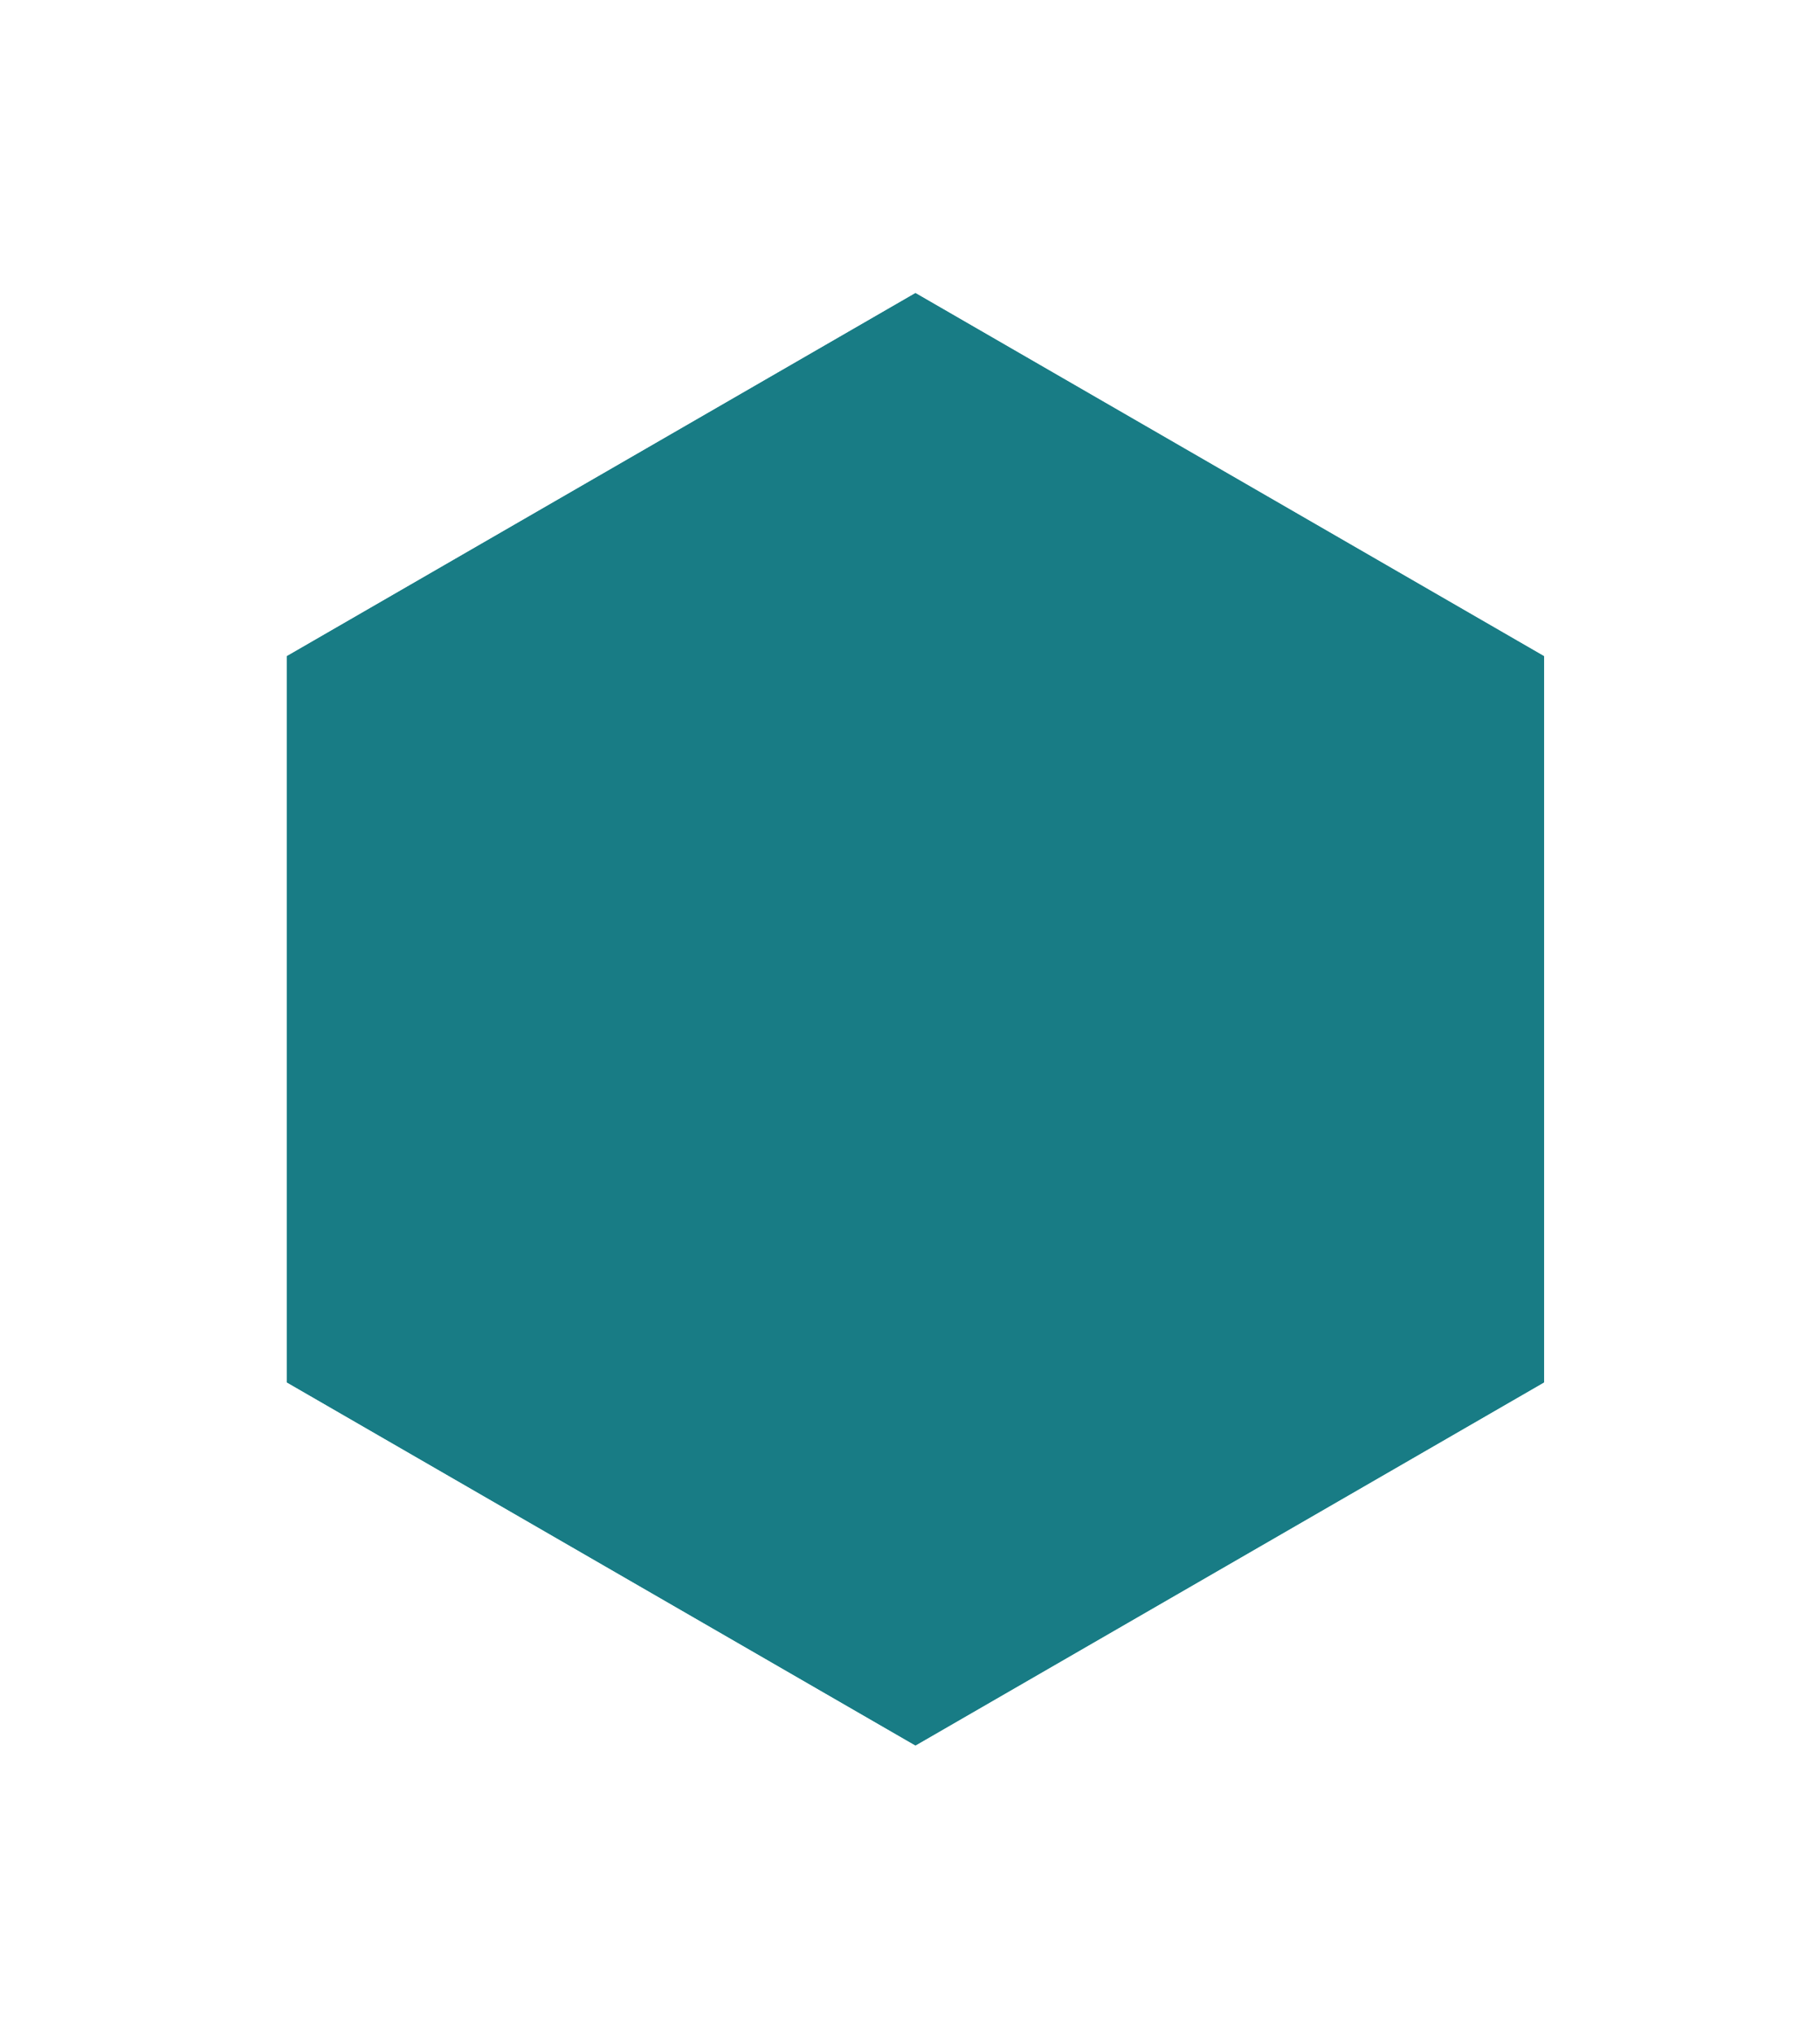 <svg width="34" height="38" viewBox="0 0 34 38" fill="none" xmlns="http://www.w3.org/2000/svg">
<g filter="url(#filter0_d_5666_10311)">
<path d="M17.102 1.468L28.848 8.25V21.815L17.102 28.597L5.355 21.815V8.25L17.102 1.468Z" fill="#187C85"/>
<path d="M17.352 1.035L17.102 0.89L16.852 1.035L5.105 7.817L4.855 7.961V8.25V21.815V22.103L5.105 22.248L16.852 29.03L17.102 29.174L17.352 29.03L29.098 22.248L29.348 22.103V21.815V8.25V7.961L29.098 7.817L17.352 1.035Z" stroke="white"/>
</g>
<defs>
<filter id="filter0_d_5666_10311" x="0.355" y="0.313" width="33.493" height="37.439" filterUnits="userSpaceOnUse" color-interpolation-filters="sRGB">
<feFlood flood-opacity="0" result="BackgroundImageFix"/>
<feColorMatrix in="SourceAlpha" type="matrix" values="0 0 0 0 0 0 0 0 0 0 0 0 0 0 0 0 0 0 127 0" result="hardAlpha"/>
<feOffset dy="4"/>
<feGaussianBlur stdDeviation="2"/>
<feComposite in2="hardAlpha" operator="out"/>
<feColorMatrix type="matrix" values="0 0 0 0 0 0 0 0 0 0 0 0 0 0 0 0 0 0 0.25 0"/>
<feBlend mode="normal" in2="BackgroundImageFix" result="effect1_dropShadow_5666_10311"/>
<feBlend mode="normal" in="SourceGraphic" in2="effect1_dropShadow_5666_10311" result="shape"/>
</filter>
</defs>
</svg>
